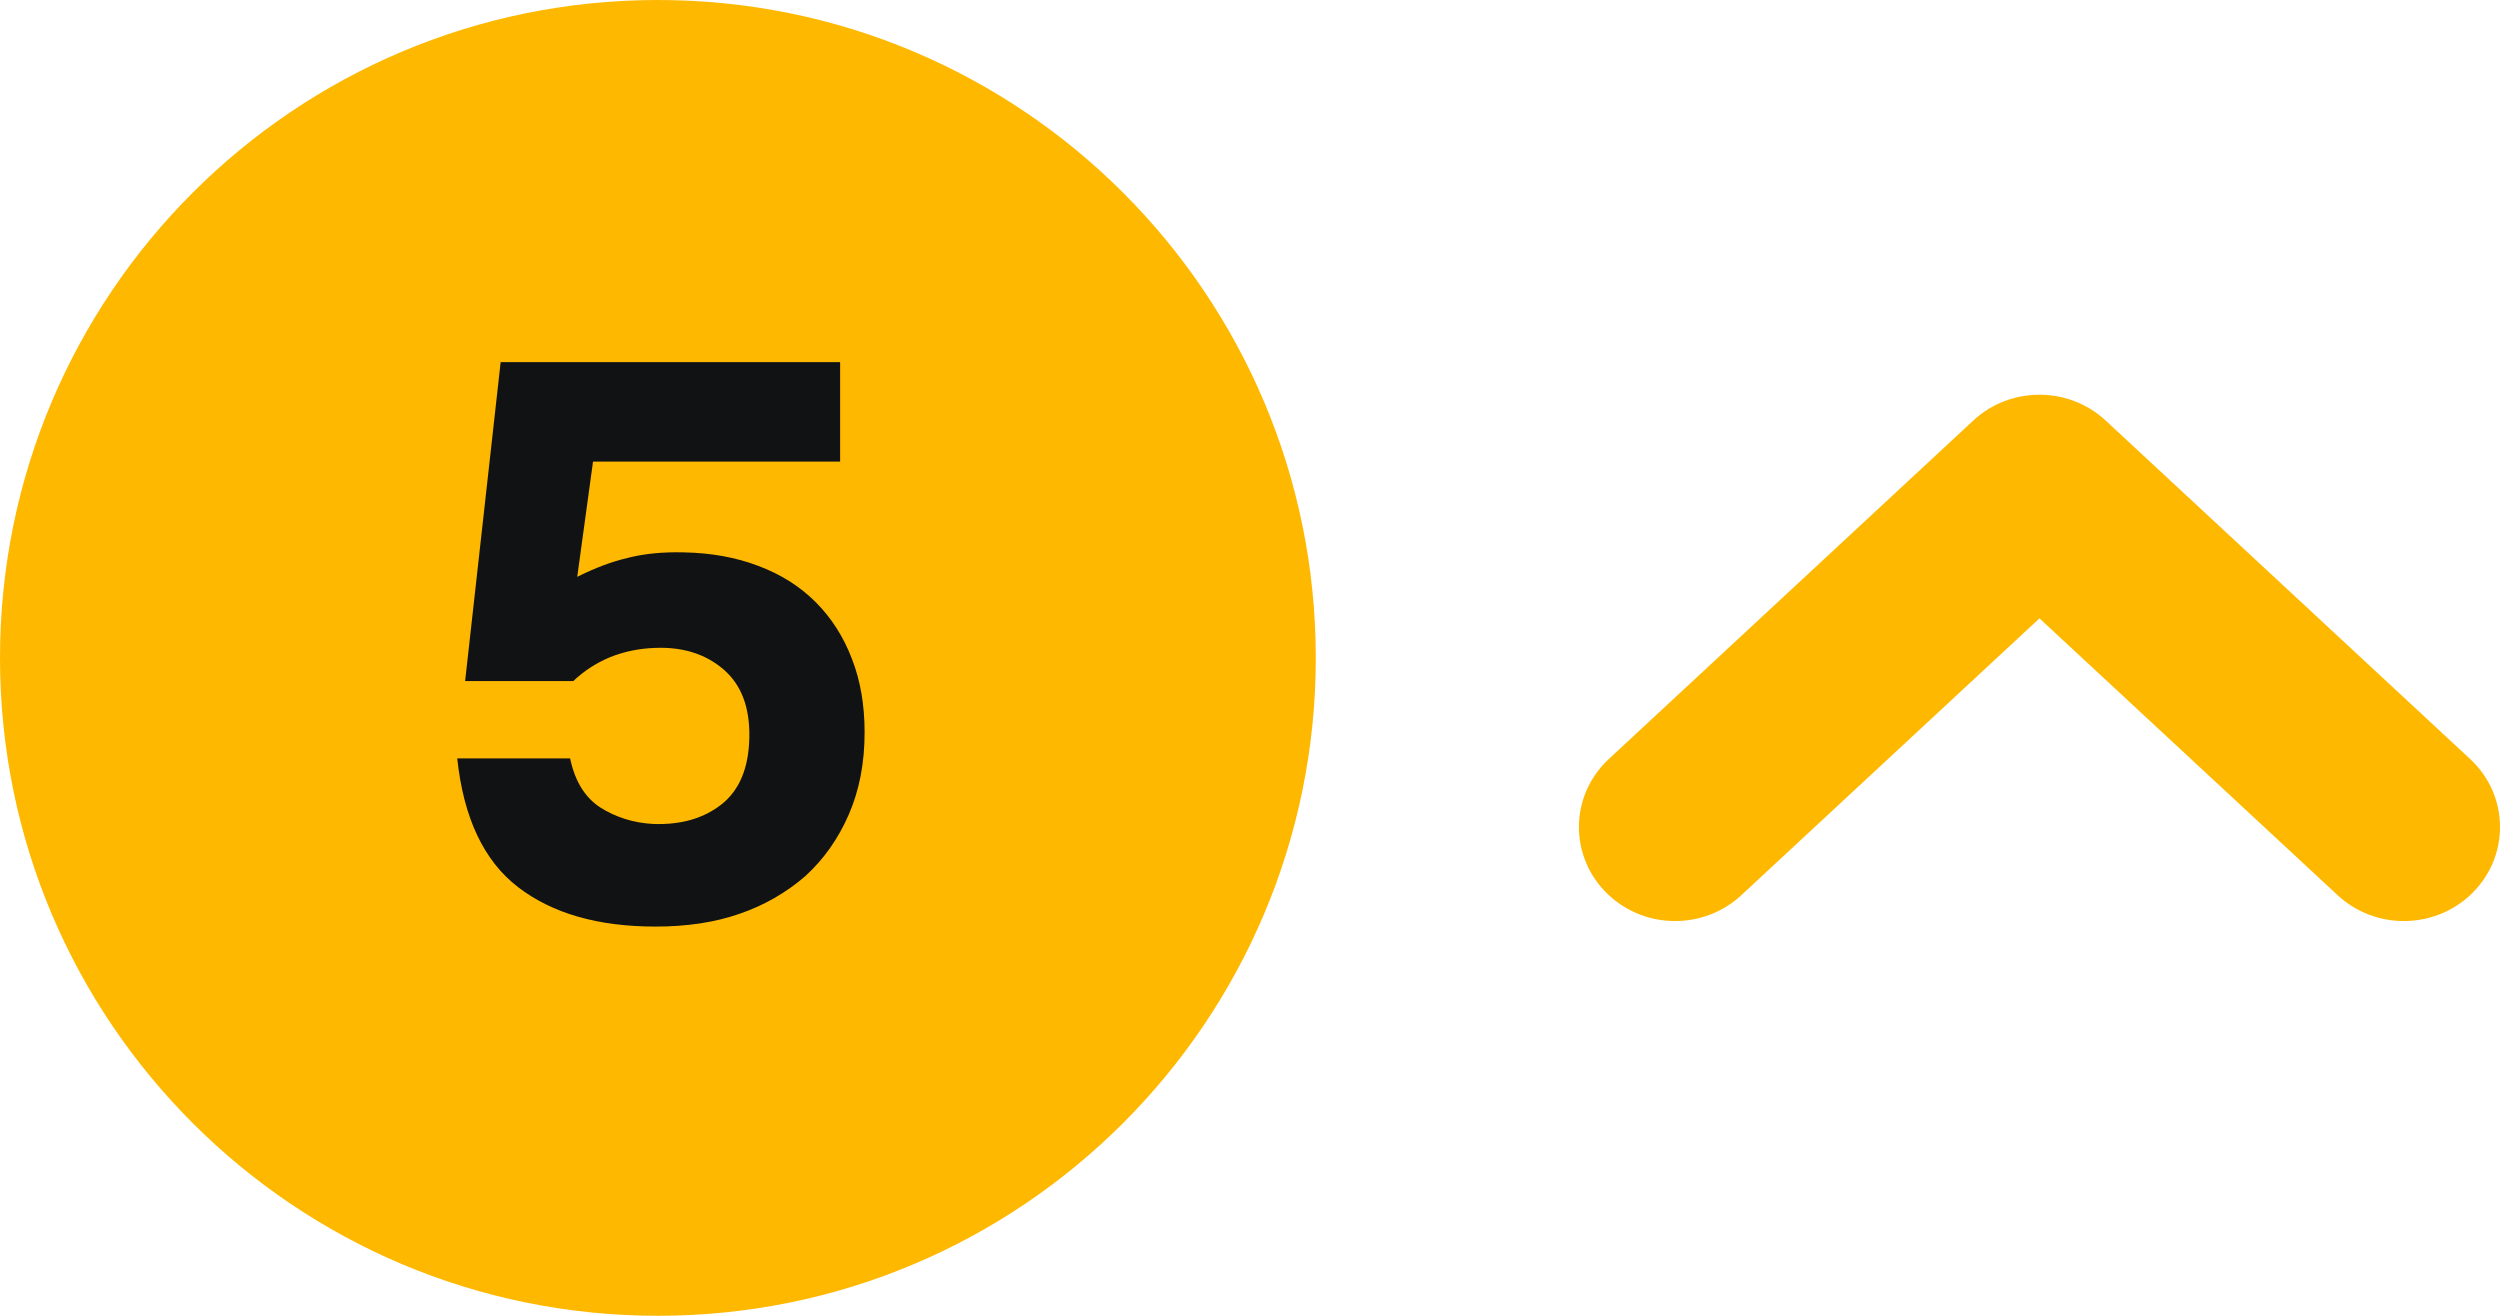 <svg width="38" height="20" viewBox="0 0 38 20" fill="none" xmlns="http://www.w3.org/2000/svg">
<path d="M0 10C0 4.477 4.477 0 10 0C15.523 0 20 4.477 20 10C20 15.523 15.523 20 10 20C4.477 20 0 15.523 0 10Z" fill="#FFB800"/>
<path fill-rule="evenodd" clip-rule="evenodd" d="M35.532 13.607C36.096 14.131 36.981 14.131 37.545 13.607C38.152 13.044 38.152 12.099 37.545 11.536L32.007 6.393C31.443 5.869 30.557 5.869 29.993 6.393L24.455 11.536C23.848 12.099 23.848 13.044 24.455 13.607C25.019 14.131 25.904 14.131 26.468 13.607L31 9.399L35.532 13.607Z" fill="#FFB800"/>
<path d="M7.07 10.352L7.61 5.504H12.77V7.016H9.014L8.774 8.768C9.046 8.632 9.302 8.536 9.542 8.48C9.79 8.416 10.074 8.388 10.394 8.396C10.81 8.404 11.186 8.472 11.522 8.6C11.866 8.728 12.158 8.912 12.398 9.152C12.638 9.392 12.822 9.68 12.95 10.016C13.078 10.344 13.142 10.716 13.142 11.132C13.142 11.596 13.062 12.012 12.902 12.38C12.742 12.748 12.522 13.06 12.242 13.316C11.946 13.572 11.61 13.764 11.234 13.892C10.866 14.02 10.442 14.084 9.962 14.084C9.09 14.084 8.394 13.884 7.874 13.484C7.354 13.084 7.046 12.432 6.95 11.528H8.666C8.738 11.872 8.89 12.12 9.122 12.272C9.362 12.424 9.63 12.508 9.926 12.524C10.35 12.54 10.698 12.44 10.97 12.224C11.242 12.008 11.382 11.668 11.39 11.204C11.398 10.748 11.266 10.404 10.994 10.172C10.722 9.94 10.378 9.832 9.962 9.848C9.714 9.856 9.482 9.904 9.266 9.992C9.058 10.08 8.874 10.2 8.714 10.352H7.07Z" fill="#101214"/>
</svg>

